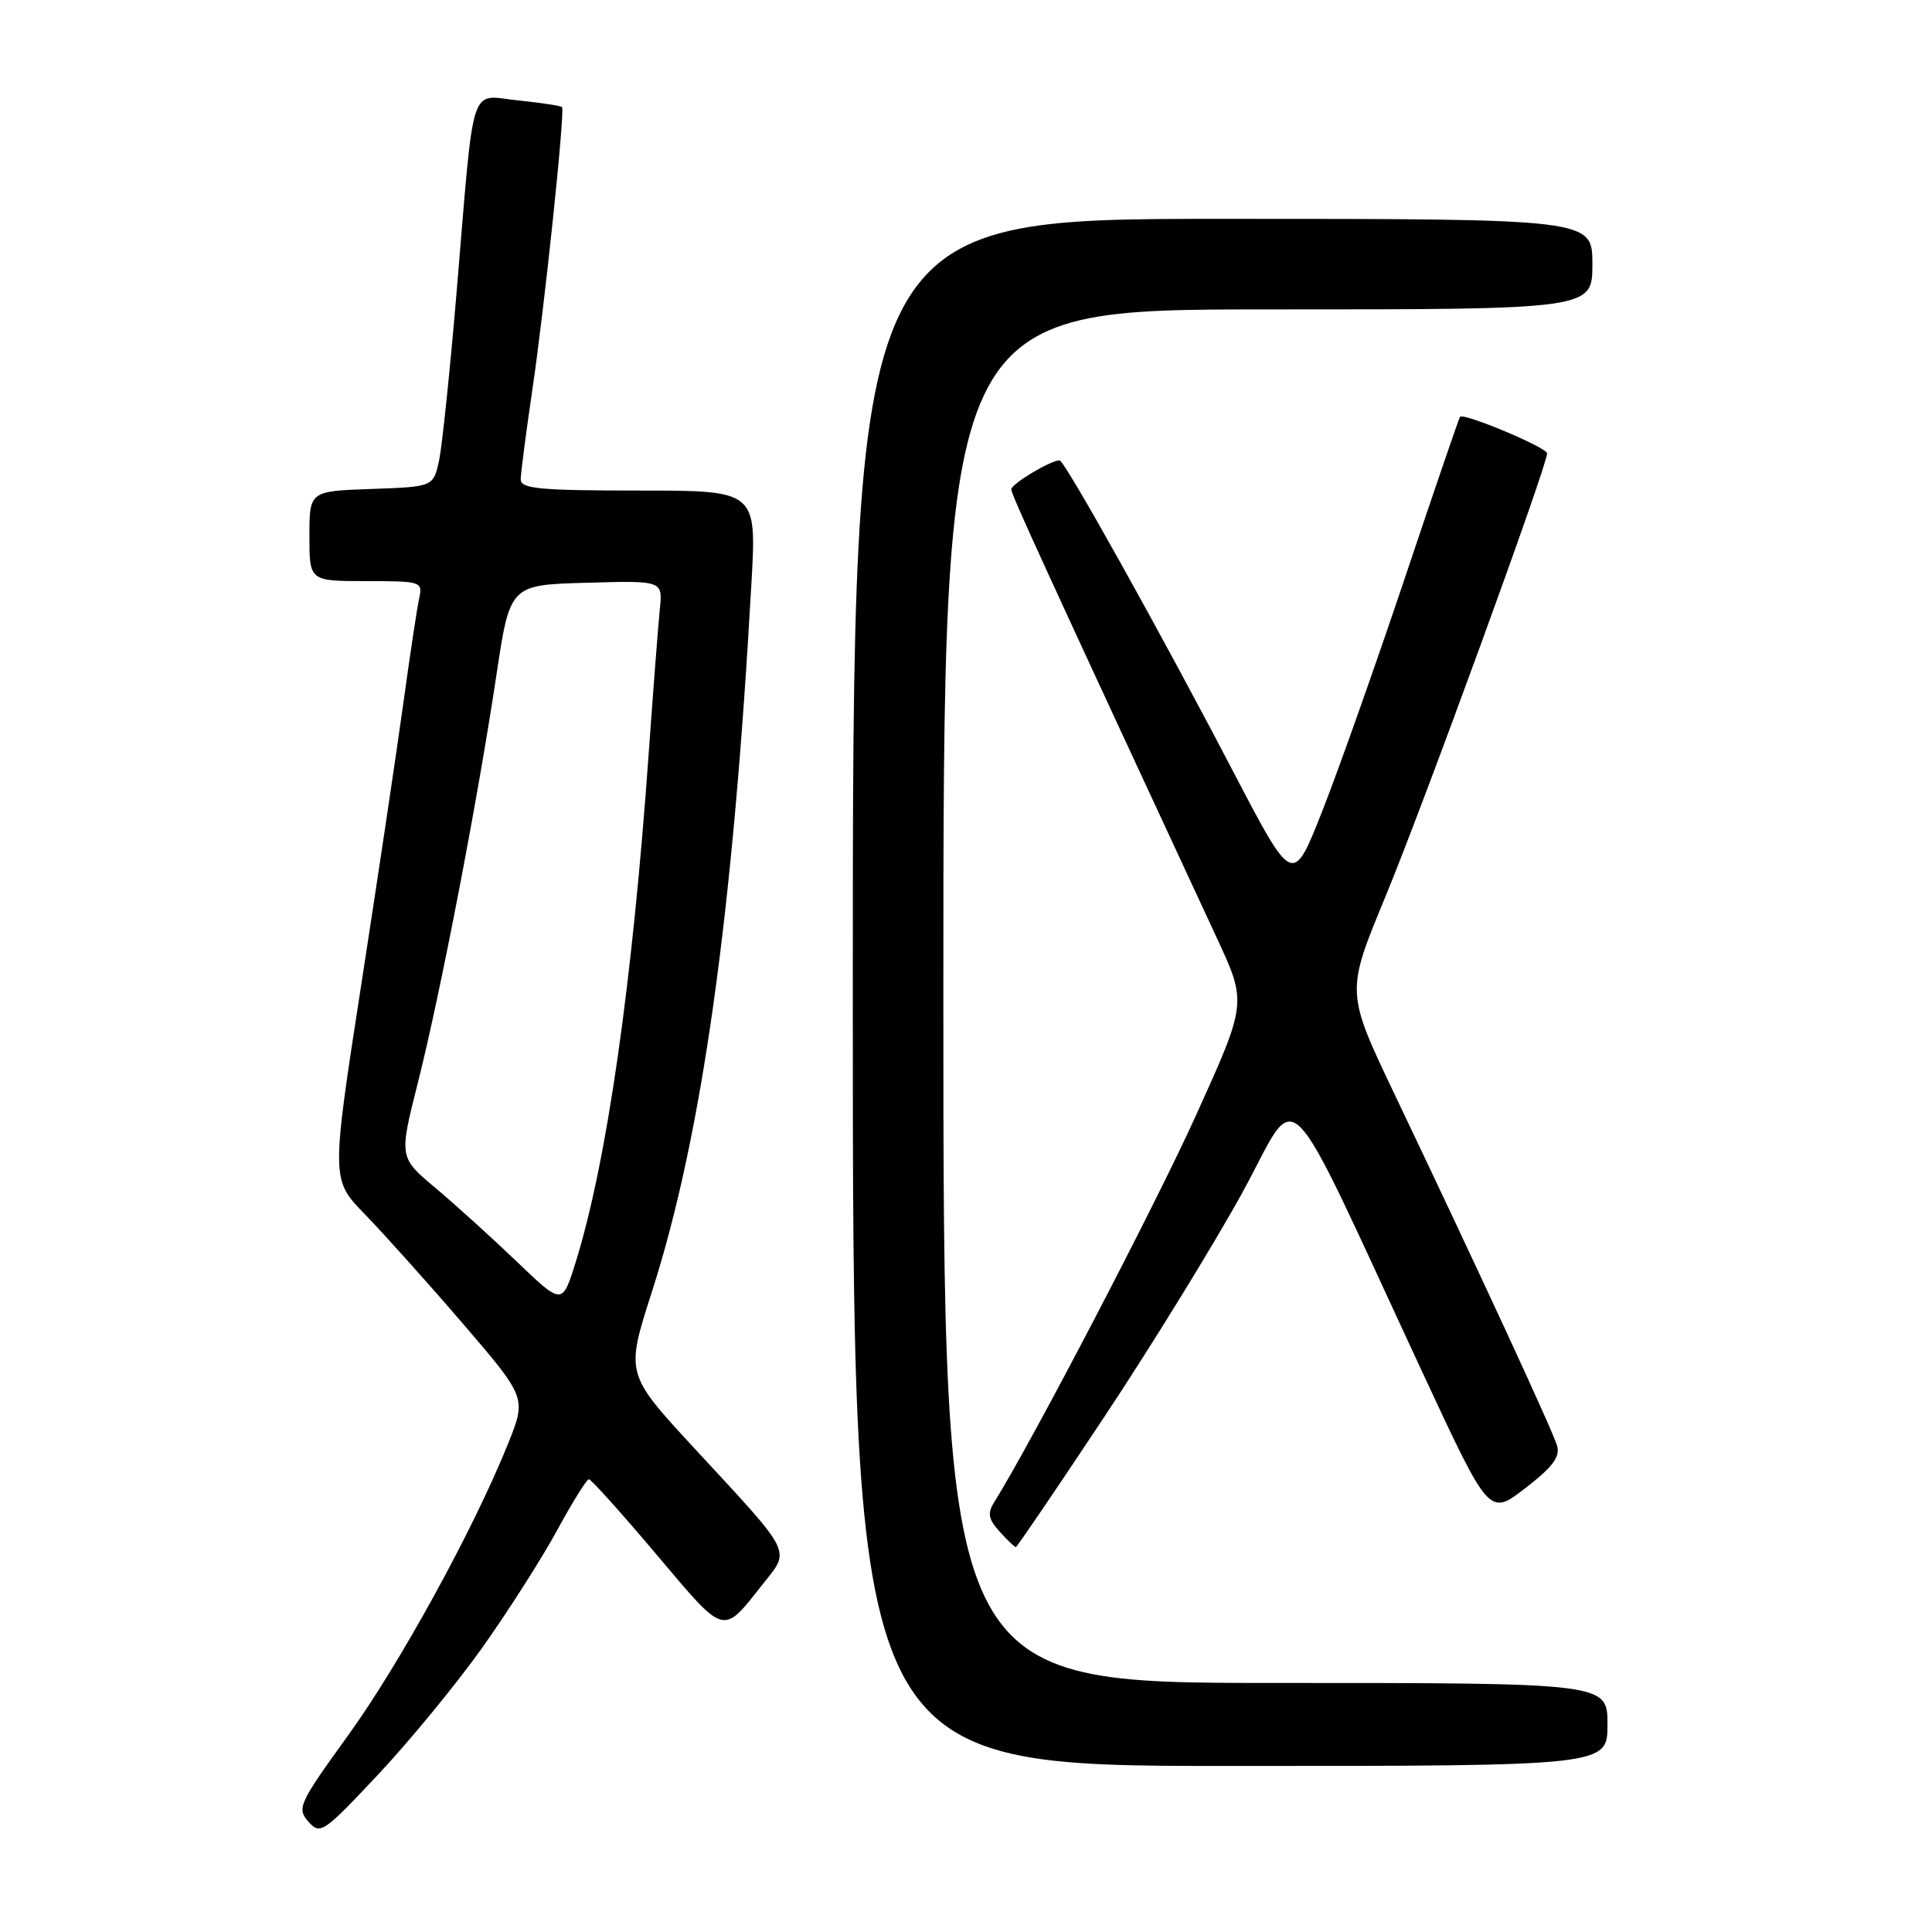 <?xml version="1.0" encoding="UTF-8" standalone="no"?>
<!DOCTYPE svg PUBLIC "-//W3C//DTD SVG 1.1//EN" "http://www.w3.org/Graphics/SVG/1.1/DTD/svg11.dtd" >
<svg xmlns="http://www.w3.org/2000/svg" xmlns:xlink="http://www.w3.org/1999/xlink" version="1.1" viewBox="0 0 256 256">
 <g >
 <path fill="currentColor"
d=" M 63.90 218.33 C 67.31 213.53 71.76 206.55 73.80 202.81 C 75.83 199.07 77.74 196.01 78.03 196.01 C 78.32 196.00 82.34 200.48 86.97 205.96 C 96.21 216.90 95.66 216.75 101.11 209.86 C 104.74 205.27 105.19 206.15 92.04 191.94 C 82.89 182.04 82.89 182.04 86.35 171.27 C 93.01 150.54 97.10 121.47 99.57 77.25 C 100.26 65.00 100.26 65.00 84.63 65.00 C 71.55 65.00 69.00 64.76 69.00 63.53 C 69.00 62.72 69.69 57.43 70.52 51.78 C 72.16 40.72 74.89 14.70 74.47 14.19 C 74.33 14.02 71.72 13.62 68.68 13.31 C 62.10 12.63 62.89 10.19 60.52 38.50 C 59.64 48.95 58.59 59.08 58.18 61.00 C 57.42 64.50 57.42 64.50 49.21 64.79 C 41.00 65.08 41.00 65.08 41.00 71.04 C 41.00 77.00 41.00 77.00 48.52 77.00 C 55.80 77.00 56.02 77.07 55.55 79.25 C 55.27 80.49 54.34 86.67 53.47 93.00 C 52.60 99.33 50.08 116.16 47.88 130.40 C 43.87 156.30 43.87 156.30 48.35 160.90 C 50.81 163.43 56.64 169.93 61.30 175.35 C 69.77 185.21 69.77 185.21 67.30 191.35 C 62.70 202.75 52.99 220.44 46.09 230.00 C 39.61 238.96 39.31 239.61 40.86 241.37 C 42.43 243.15 42.82 242.89 50.10 235.14 C 54.28 230.69 60.49 223.12 63.90 218.33 Z  M 213.00 228.50 C 213.00 223.00 213.00 223.00 169.00 223.00 C 125.00 223.00 125.00 223.00 125.00 132.00 C 125.00 41.00 125.00 41.00 168.00 41.00 C 211.00 41.00 211.00 41.00 211.00 35.00 C 211.00 29.00 211.00 29.00 162.00 29.00 C 113.00 29.00 113.00 29.00 113.00 131.50 C 113.00 234.00 113.00 234.00 163.00 234.00 C 213.00 234.00 213.00 234.00 213.00 228.50 Z  M 146.32 187.75 C 152.62 178.26 160.84 164.90 164.60 158.06 C 172.35 143.93 169.52 141.09 188.64 182.19 C 197.34 200.88 197.34 200.88 202.11 197.19 C 205.77 194.36 206.76 193.04 206.31 191.53 C 205.70 189.49 196.07 168.65 184.78 144.98 C 178.34 131.46 178.34 131.46 183.54 118.90 C 188.54 106.84 205.00 61.72 205.00 60.07 C 205.00 59.31 193.97 54.67 193.46 55.23 C 193.33 55.38 190.05 64.95 186.18 76.50 C 182.30 88.05 177.38 101.97 175.22 107.44 C 171.31 117.37 171.31 117.37 163.51 102.44 C 153.85 83.91 141.07 61.00 140.40 61.00 C 139.20 61.00 134.00 64.13 134.00 64.84 C 134.00 65.53 138.27 74.84 161.19 124.19 C 165.23 132.87 165.23 132.87 158.52 147.69 C 153.10 159.68 136.75 191.02 131.72 199.08 C 130.82 200.52 130.97 201.31 132.45 202.94 C 133.47 204.07 134.44 205.00 134.60 205.00 C 134.75 205.00 140.03 197.24 146.32 187.75 Z  M 68.50 167.19 C 65.20 164.03 60.33 159.62 57.69 157.40 C 52.87 153.36 52.87 153.36 55.38 143.43 C 58.39 131.49 63.30 105.98 65.77 89.50 C 67.57 77.50 67.57 77.50 77.69 77.22 C 87.82 76.93 87.82 76.93 87.43 80.72 C 87.22 82.80 86.57 91.25 85.98 99.50 C 83.80 130.33 80.41 154.02 76.27 167.28 C 74.50 172.94 74.50 172.94 68.50 167.19 Z "/>
</g>
</svg>